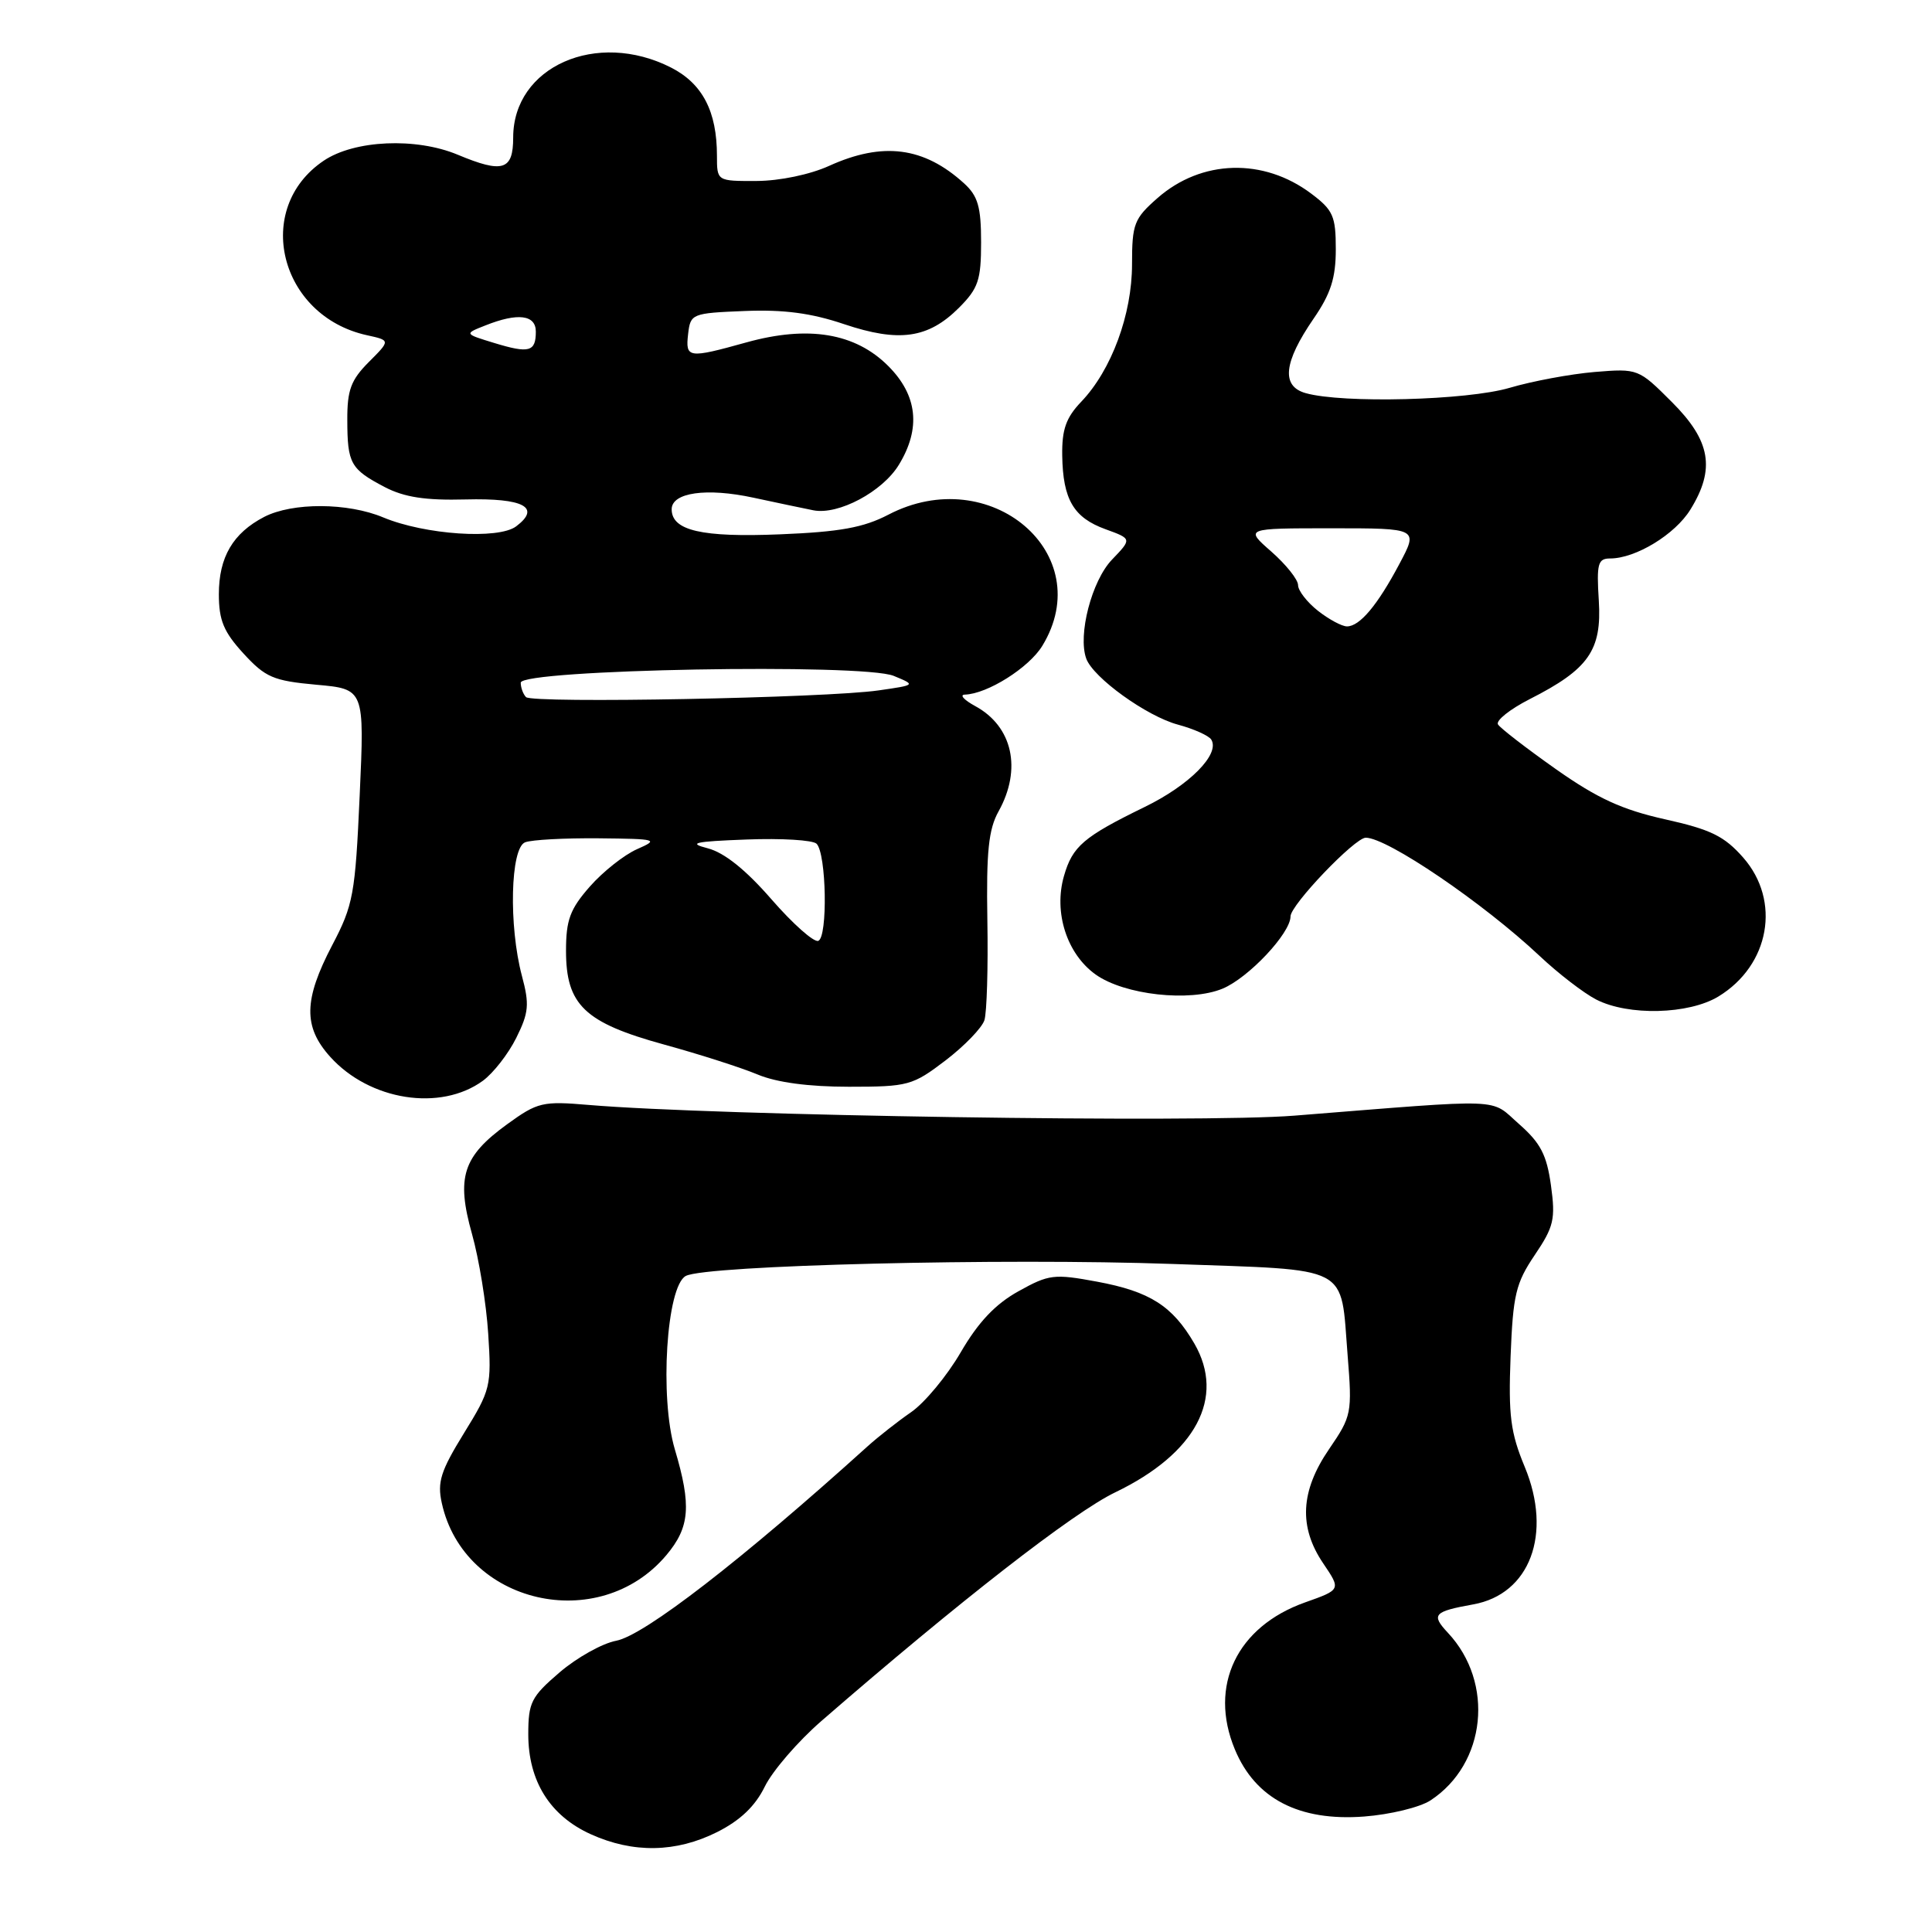 <?xml version="1.0" encoding="UTF-8" standalone="no"?>
<!DOCTYPE svg PUBLIC "-//W3C//DTD SVG 1.1//EN" "http://www.w3.org/Graphics/SVG/1.1/DTD/svg11.dtd" >
<svg xmlns="http://www.w3.org/2000/svg" xmlns:xlink="http://www.w3.org/1999/xlink" version="1.1" viewBox="0 0 256 256">
 <g >
 <path fill="currentColor"
d=" M 95.04 242.75 C 98.10 241.21 100.08 239.31 101.34 236.73 C 102.36 234.65 105.73 230.74 108.84 228.04 C 127.05 212.23 142.24 200.40 147.78 197.74 C 158.46 192.60 162.40 185.19 158.26 178.03 C 155.36 173.04 152.37 171.13 145.38 169.83 C 139.67 168.77 138.99 168.85 134.95 171.10 C 131.90 172.79 129.63 175.18 127.30 179.19 C 125.48 182.32 122.52 185.88 120.74 187.11 C 118.96 188.34 116.38 190.37 115.00 191.61 C 98.30 206.70 85.36 216.71 81.64 217.41 C 79.82 217.75 76.45 219.63 74.16 221.59 C 70.38 224.83 70.00 225.58 70.00 229.83 C 70.01 236.01 72.87 240.59 78.27 243.04 C 83.90 245.59 89.59 245.49 95.04 242.75 Z  M 189.55 238.56 C 196.93 233.72 198.05 222.97 191.86 216.36 C 189.60 213.94 189.95 213.54 195.21 212.59 C 202.73 211.24 205.72 203.26 202.04 194.38 C 200.15 189.83 199.86 187.57 200.16 179.75 C 200.48 171.56 200.85 170.02 203.36 166.30 C 205.89 162.55 206.13 161.55 205.51 157.07 C 204.95 153.02 204.13 151.45 201.29 148.95 C 197.33 145.47 199.92 145.57 171.50 147.83 C 159.15 148.82 94.67 147.83 78.00 146.41 C 71.89 145.89 71.24 146.04 67.21 148.96 C 61.32 153.23 60.43 155.99 62.54 163.50 C 63.47 166.80 64.44 172.75 64.69 176.72 C 65.14 183.66 65.01 184.18 61.48 189.90 C 58.40 194.90 57.92 196.38 58.54 199.16 C 61.47 212.54 79.36 216.68 88.30 206.06 C 91.41 202.36 91.64 199.51 89.42 192.05 C 87.38 185.18 88.31 170.44 90.87 169.07 C 93.52 167.65 132.92 166.68 155.32 167.48 C 179.30 168.34 177.59 167.44 178.57 179.62 C 179.18 187.26 179.10 187.64 176.12 192.00 C 172.30 197.57 172.06 202.34 175.35 207.18 C 177.69 210.64 177.69 210.64 172.92 212.33 C 163.88 215.54 160.13 223.39 163.62 231.79 C 166.33 238.34 172.13 241.35 180.75 240.70 C 184.19 240.44 188.15 239.48 189.55 238.56 Z  M 63.98 143.21 C 65.36 142.20 67.36 139.64 68.41 137.52 C 70.07 134.18 70.17 133.09 69.16 129.32 C 67.39 122.67 67.63 112.36 69.58 111.61 C 70.45 111.27 74.84 111.04 79.33 111.08 C 87.09 111.16 87.35 111.23 84.41 112.52 C 82.71 113.27 79.89 115.50 78.16 117.47 C 75.53 120.46 75.00 121.90 75.00 125.98 C 75.00 133.16 77.45 135.51 88.00 138.41 C 92.67 139.69 98.24 141.48 100.37 142.37 C 102.89 143.43 107.13 144.00 112.48 144.00 C 120.35 144.00 120.92 143.84 125.29 140.51 C 127.80 138.59 130.12 136.19 130.44 135.18 C 130.76 134.17 130.94 128.20 130.83 121.92 C 130.68 112.85 130.99 109.88 132.32 107.50 C 135.43 101.91 134.18 96.25 129.22 93.56 C 127.73 92.75 127.11 92.06 127.85 92.04 C 130.83 91.95 136.34 88.48 138.11 85.58 C 145.55 73.39 131.20 61.16 117.71 68.20 C 114.42 69.91 111.29 70.48 103.39 70.80 C 92.99 71.23 89.00 70.31 89.00 67.48 C 89.00 65.26 93.62 64.60 99.85 65.95 C 102.96 66.62 106.53 67.37 107.79 67.62 C 111.11 68.26 116.94 65.15 119.11 61.58 C 122.05 56.76 121.58 52.38 117.69 48.49 C 113.32 44.12 107.11 43.09 98.90 45.37 C 91.17 47.52 90.81 47.47 91.18 44.25 C 91.49 41.57 91.68 41.49 98.66 41.21 C 103.83 41.00 107.49 41.48 111.84 42.95 C 119.13 45.40 122.99 44.85 127.06 40.79 C 129.63 38.21 130.00 37.13 130.00 32.10 C 130.00 27.41 129.58 25.97 127.75 24.30 C 122.43 19.46 116.98 18.75 109.86 21.98 C 107.33 23.13 103.30 23.97 100.25 23.98 C 95.00 24.00 95.00 24.00 95.00 20.65 C 95.00 14.76 93.09 11.09 88.93 8.96 C 79.06 3.93 68.00 8.83 68.00 18.22 C 68.00 22.57 66.63 23.00 60.65 20.50 C 55.12 18.19 46.97 18.55 42.90 21.29 C 33.48 27.62 37.01 41.87 48.63 44.42 C 51.74 45.10 51.74 45.10 48.87 47.97 C 46.50 50.35 46.00 51.68 46.02 55.67 C 46.03 61.43 46.45 62.17 51.00 64.55 C 53.58 65.89 56.39 66.32 61.69 66.18 C 69.38 65.98 71.73 67.23 68.40 69.74 C 66.05 71.52 56.29 70.86 50.78 68.56 C 46.08 66.59 38.76 66.56 35.01 68.49 C 30.87 70.64 29.00 73.82 29.00 78.74 C 29.00 82.19 29.64 83.73 32.26 86.59 C 35.17 89.76 36.21 90.21 41.91 90.73 C 48.30 91.30 48.30 91.30 47.66 105.40 C 47.07 118.51 46.82 119.91 44.01 125.26 C 40.23 132.49 40.17 136.05 43.75 140.03 C 48.97 145.83 58.36 147.31 63.98 143.21 Z  M 227.70 132.04 C 234.50 127.90 236.02 119.37 230.98 113.63 C 228.48 110.79 226.69 109.91 220.62 108.56 C 214.94 107.29 211.68 105.80 206.17 101.92 C 202.26 99.16 198.80 96.49 198.49 95.99 C 198.18 95.48 200.08 93.97 202.71 92.63 C 210.51 88.67 212.26 86.17 211.85 79.58 C 211.54 74.69 211.73 74.00 213.35 74.00 C 216.73 74.00 221.94 70.83 223.98 67.53 C 227.32 62.14 226.68 58.41 221.54 53.28 C 217.11 48.85 217.05 48.82 211.29 49.29 C 208.11 49.56 203.04 50.50 200.03 51.39 C 194.41 53.05 177.90 53.48 173.00 52.09 C 169.74 51.17 170.08 48.01 174.06 42.22 C 176.34 38.91 177.00 36.83 177.00 33.02 C 177.00 28.64 176.65 27.84 173.75 25.66 C 167.41 20.89 159.20 21.13 153.38 26.24 C 150.27 28.97 150.00 29.67 150.00 35.02 C 150.00 41.66 147.28 49.03 143.28 53.22 C 141.25 55.34 140.70 56.91 140.75 60.36 C 140.84 66.19 142.26 68.60 146.50 70.13 C 149.99 71.40 149.99 71.40 147.34 74.16 C 144.66 76.96 142.80 84.12 143.93 87.26 C 144.84 89.79 151.94 94.91 156.09 96.02 C 158.20 96.59 160.18 97.48 160.50 98.00 C 161.69 99.92 157.62 104.04 151.65 106.94 C 143.58 110.88 142.11 112.13 140.98 116.08 C 139.59 120.91 141.37 126.41 145.18 129.13 C 148.98 131.84 157.66 132.80 162.00 131.00 C 165.44 129.57 171.00 123.66 171.00 121.43 C 171.00 119.91 179.52 111.00 180.97 111.00 C 183.82 111.00 196.52 119.63 204.00 126.66 C 206.47 128.99 209.85 131.59 211.50 132.44 C 215.75 134.63 223.77 134.43 227.70 132.04 Z  M 102.22 119.16 C 98.83 115.26 95.98 112.98 93.80 112.41 C 91.08 111.71 91.97 111.50 98.91 111.24 C 103.53 111.06 107.71 111.31 108.20 111.80 C 109.51 113.11 109.70 124.22 108.42 124.67 C 107.83 124.88 105.04 122.40 102.22 119.16 Z  M 69.70 92.37 C 69.32 91.98 69.00 91.12 69.00 90.46 C 69.00 88.70 114.35 87.87 118.43 89.56 C 121.36 90.77 121.36 90.77 116.43 91.48 C 109.52 92.49 70.56 93.23 69.70 92.37 Z  M 65.50 45.45 C 61.50 44.23 61.50 44.23 64.32 43.12 C 68.61 41.41 71.00 41.71 71.00 43.94 C 71.00 46.62 70.12 46.86 65.50 45.45 Z  M 174.63 80.93 C 173.19 79.79 172.00 78.26 172.00 77.53 C 172.00 76.80 170.41 74.81 168.47 73.10 C 164.93 70.00 164.93 70.00 176.44 70.00 C 187.94 70.00 187.94 70.00 185.44 74.70 C 182.52 80.21 180.17 83.00 178.48 83.00 C 177.81 83.00 176.08 82.07 174.63 80.93 Z "/>
</g>
</svg>